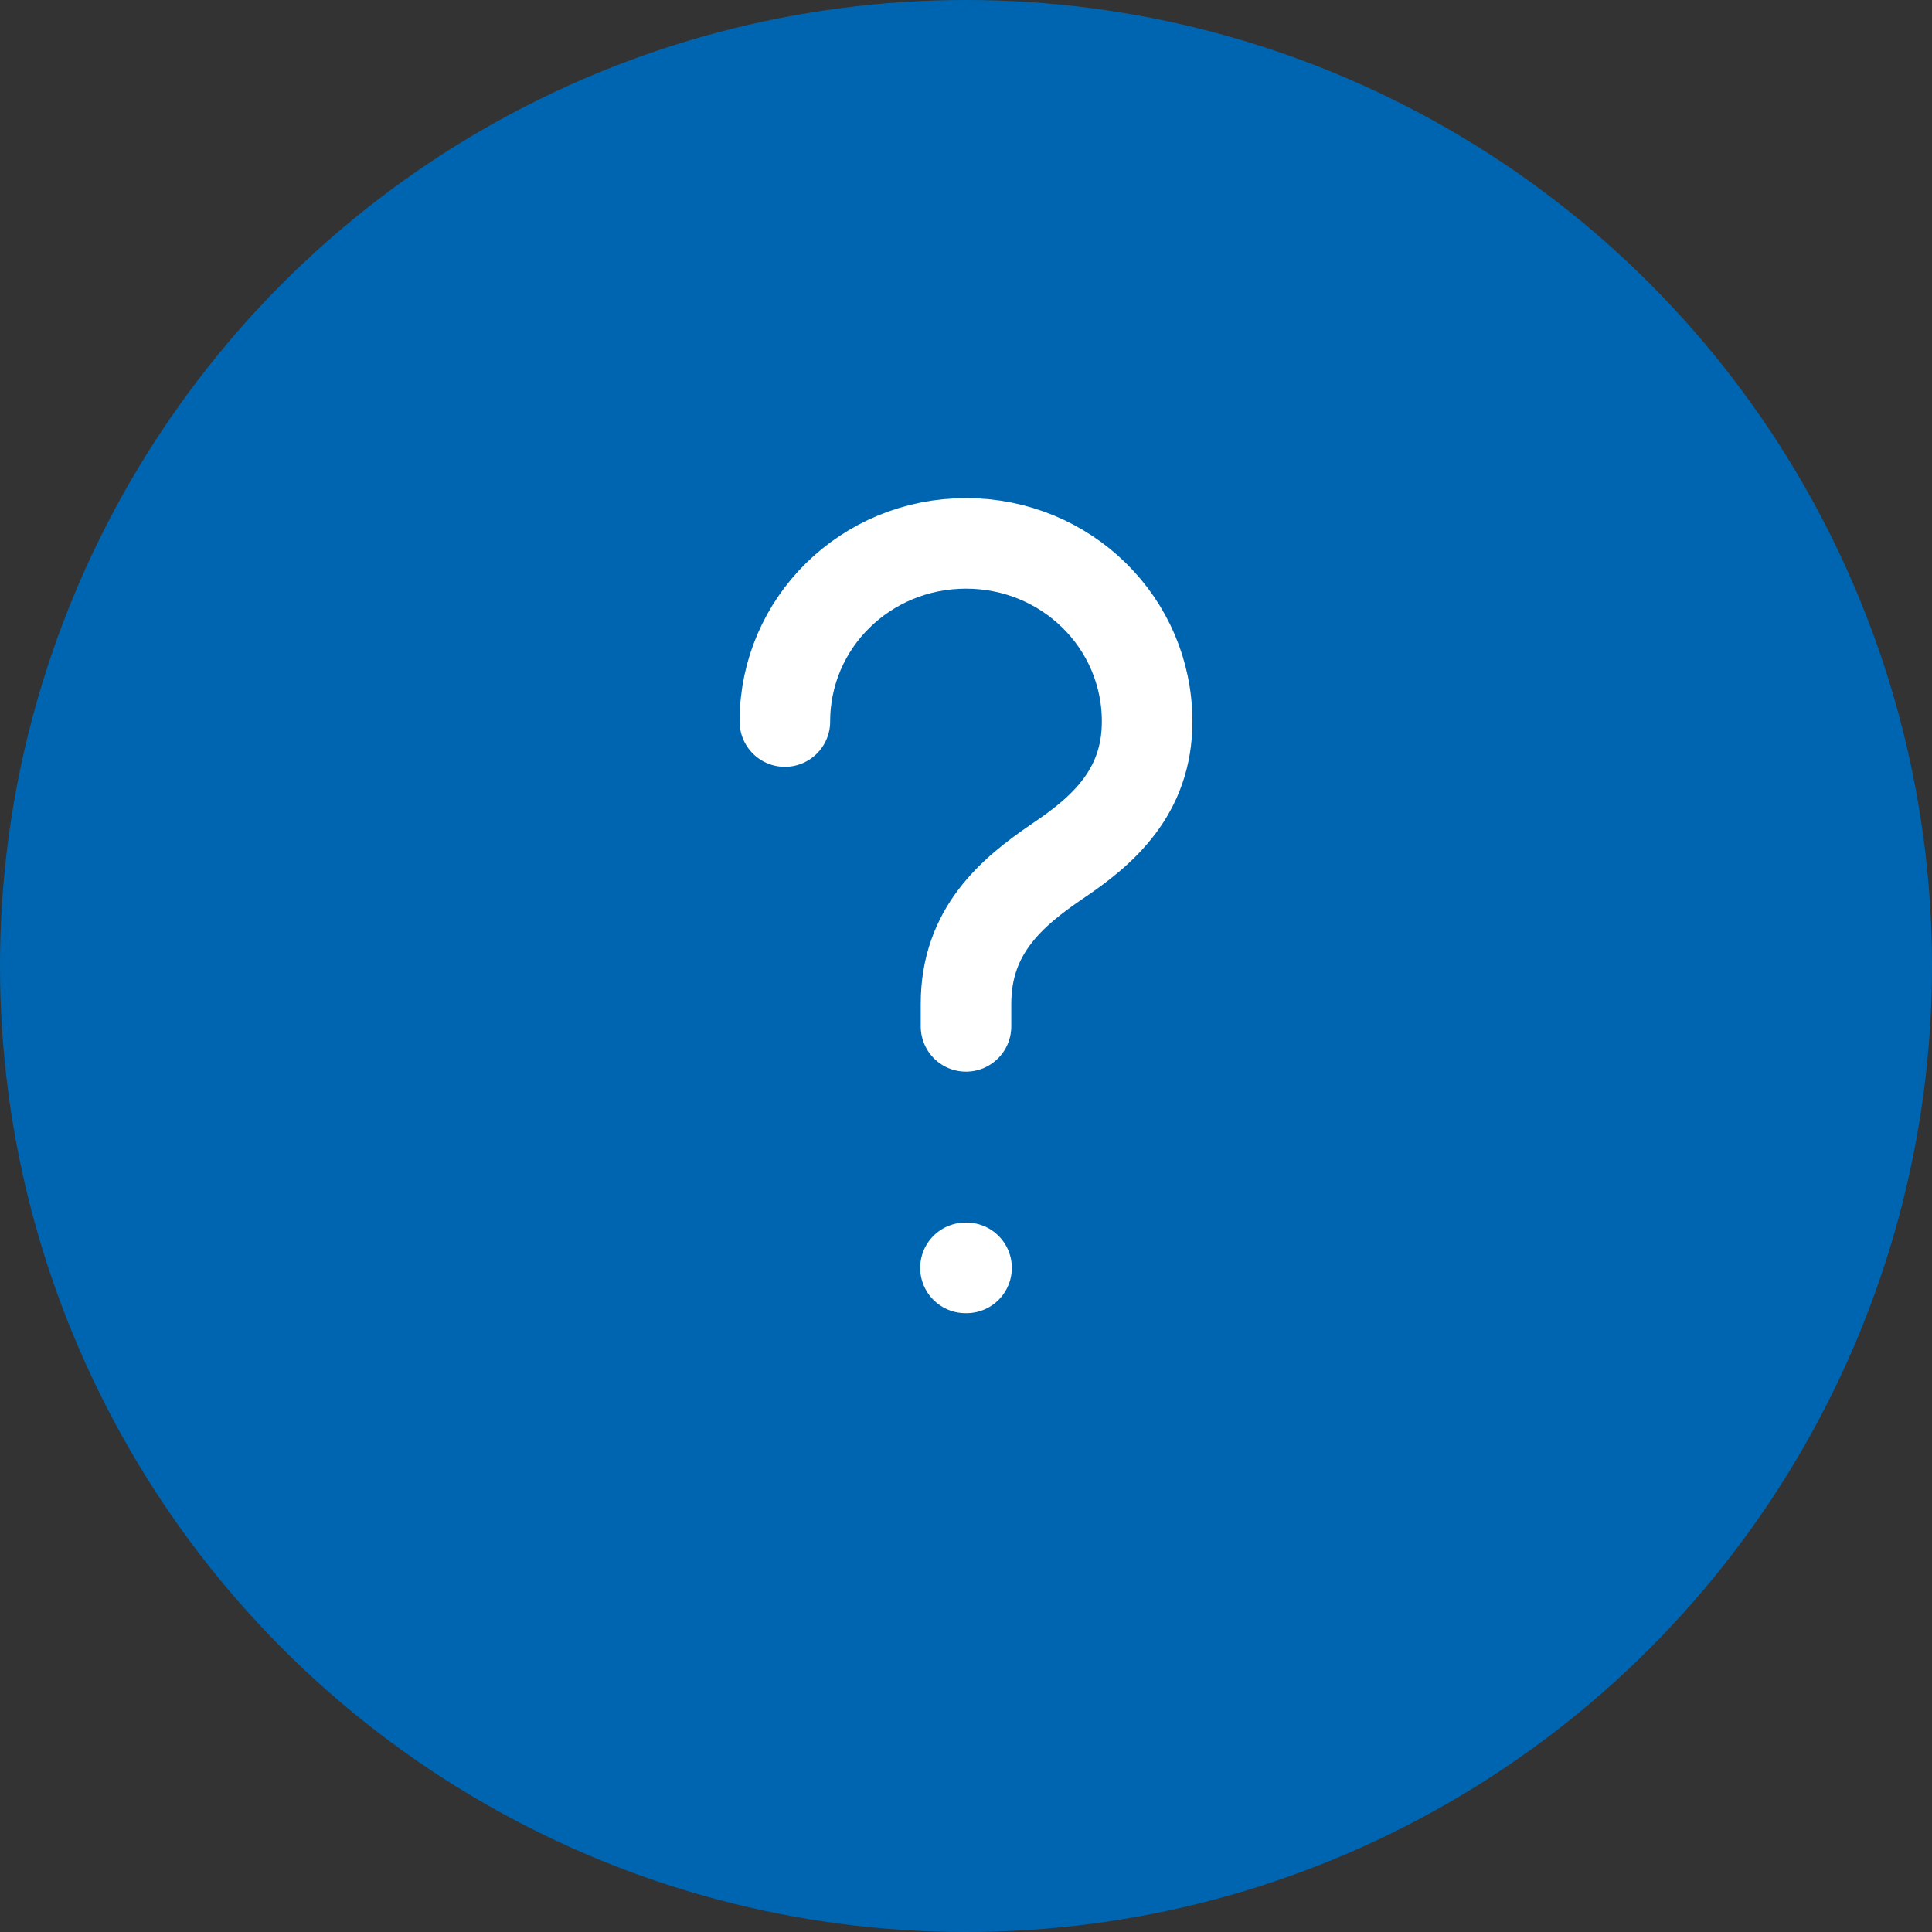 <svg width="32" height="32" viewBox="0 0 32 32" fill="none" xmlns="http://www.w3.org/2000/svg">
<rect x="0" y="0" width="32" height="32" fill="#333333" stroke="none"/>
<circle cx="16" cy="16" r="16" fill="#0065B1"/>
<path d="M16 17V16.627C16 15.418 16.759 14.778 17.518 14.262C18.259 13.764 19 13.124 19 11.951C19 10.316 17.663 9 16 9C14.337 9 13 10.316 13 11.951" stroke="white" stroke-width="1.5" stroke-linecap="round" stroke-linejoin="round"/>
<path d="M15.991 21H16.009" stroke="white" stroke-width="1.5" stroke-linecap="round" stroke-linejoin="round"/>
</svg>
